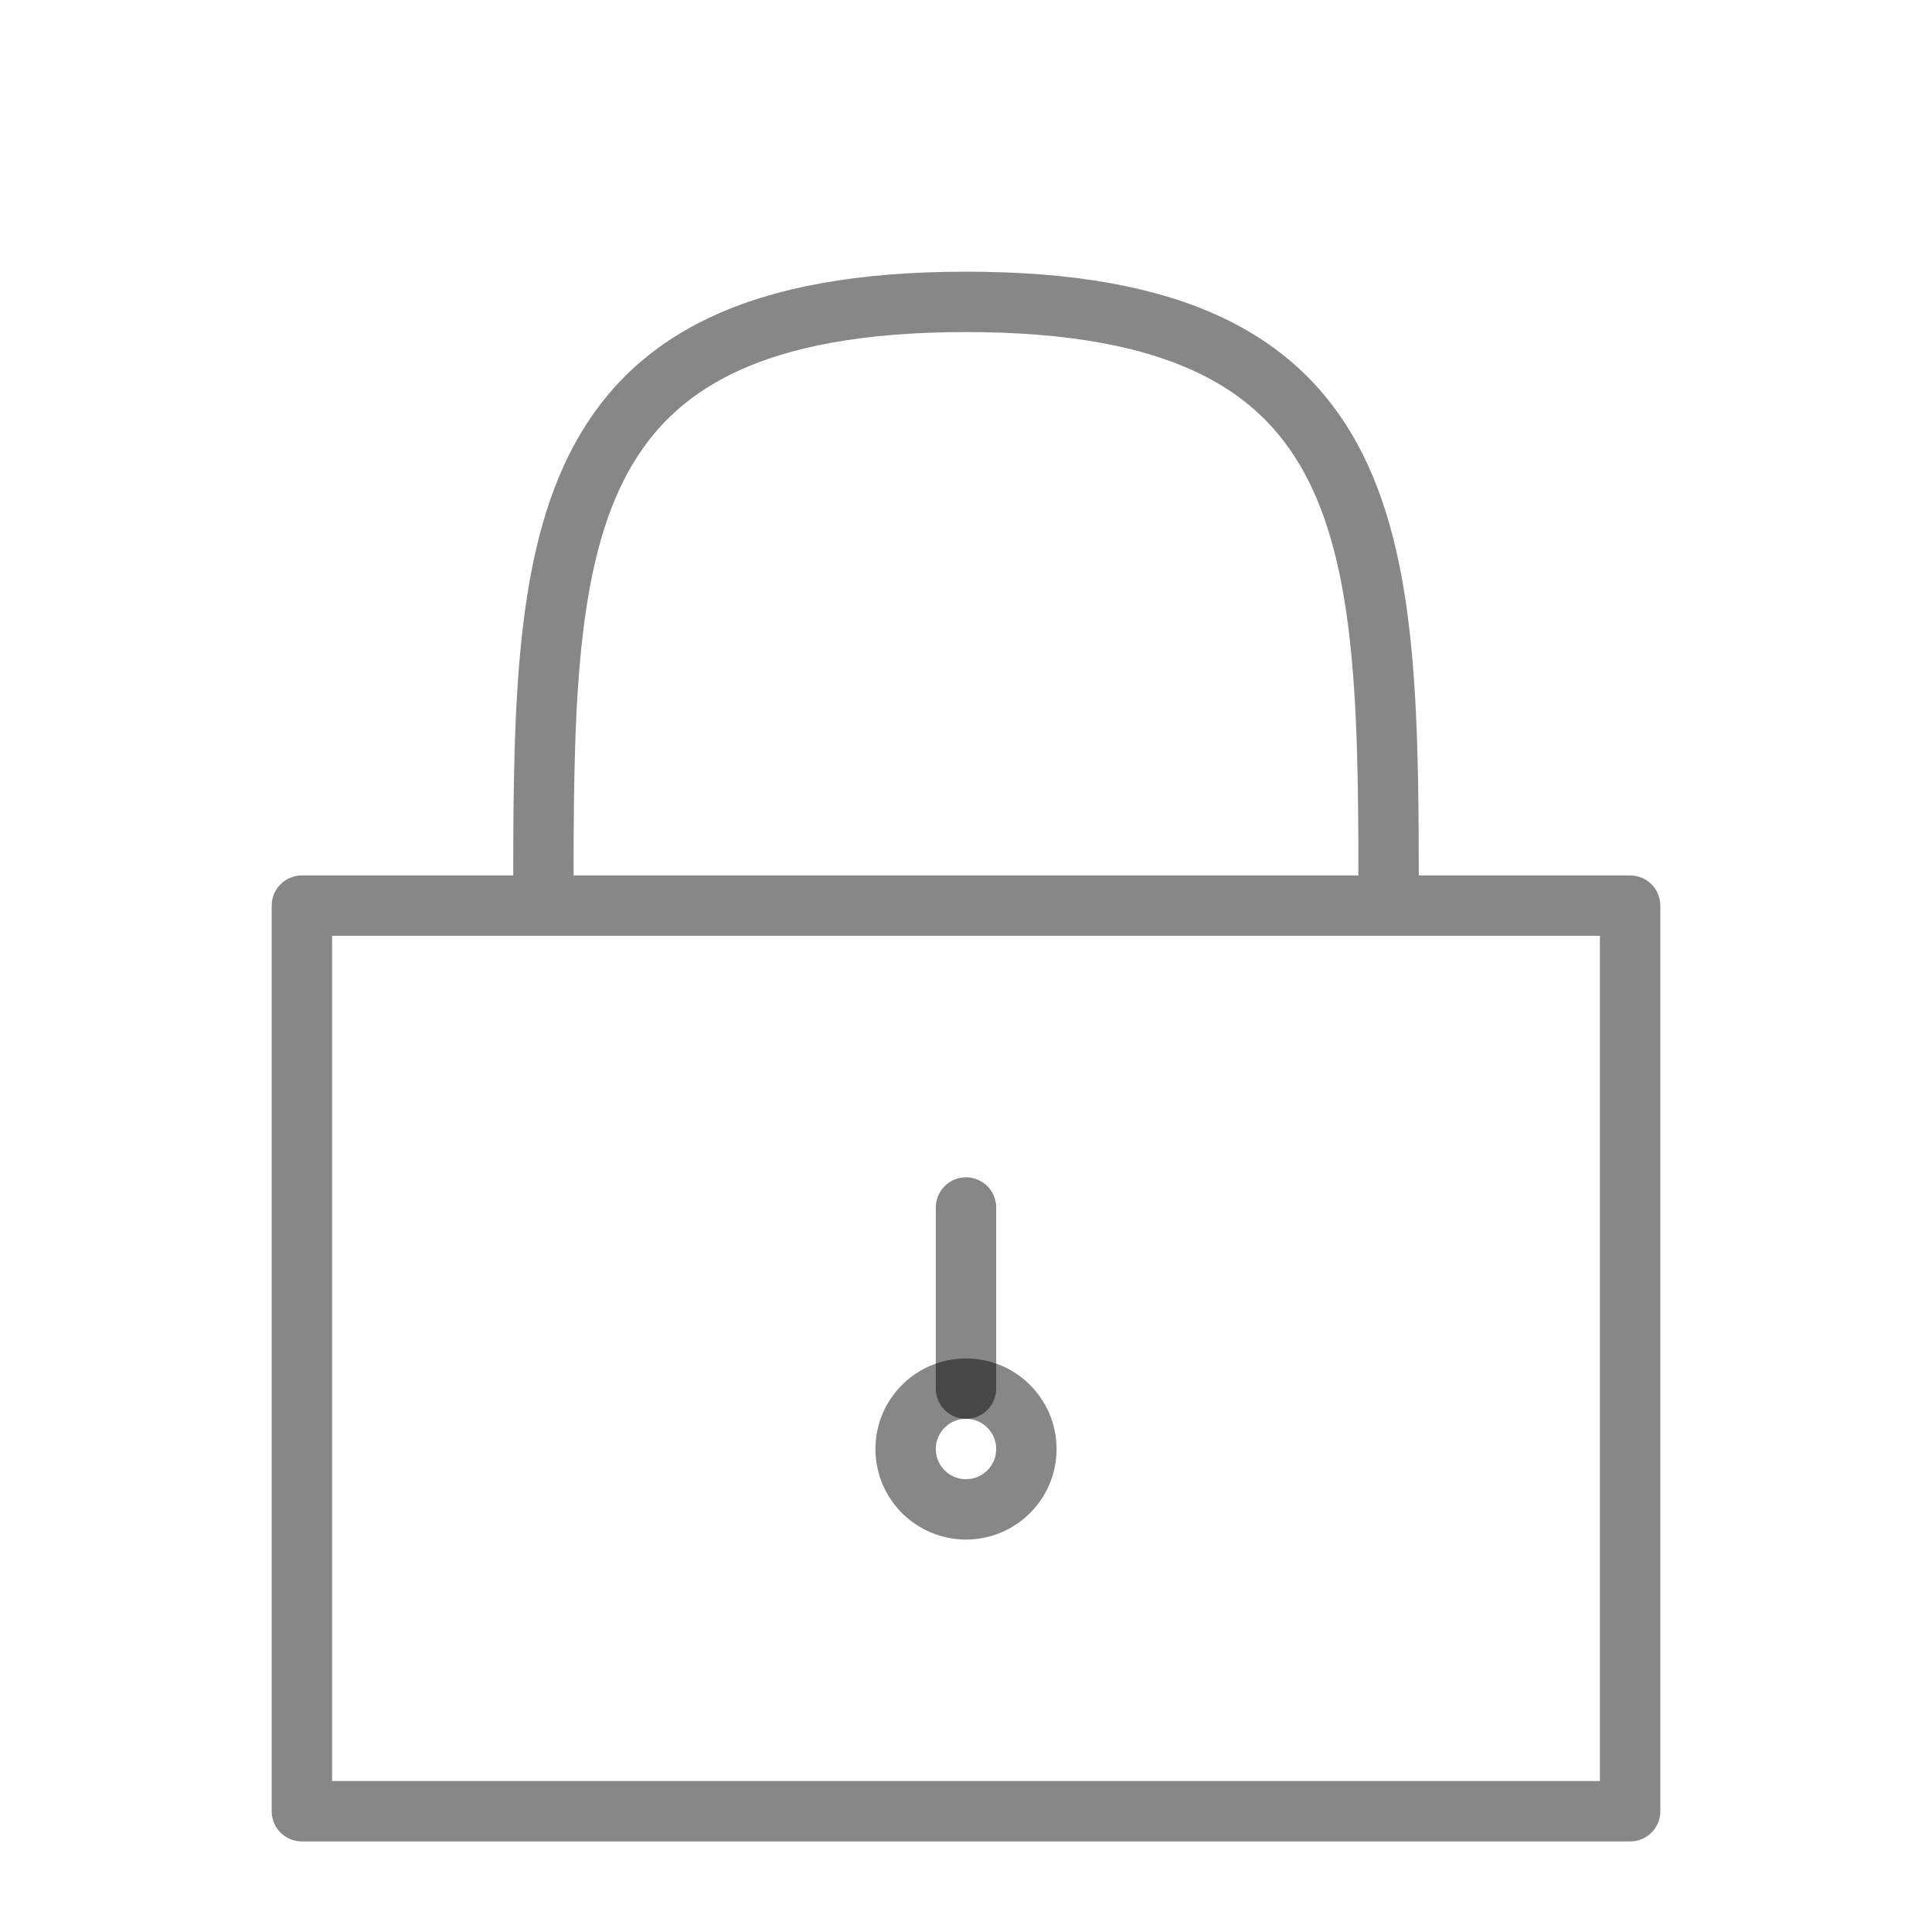<svg width="32" height="32" viewBox="0 0 32 32" fill="none" xmlns="http://www.w3.org/2000/svg">
<path d="M9 15C9 9 9 5 16 5C23 5 23 9 23 15M16 20V23M5 15V30H27V15H5Z" stroke="black" stroke-opacity="0.47" stroke-linecap="round" stroke-linejoin="round"/>
<path d="M16 25C16.552 25 17 24.552 17 24C17 23.448 16.552 23 16 23C15.448 23 15 23.448 15 24C15 24.552 15.448 25 16 25Z" stroke="black" stroke-opacity="0.47" stroke-linecap="round" stroke-linejoin="round"/>
</svg>
